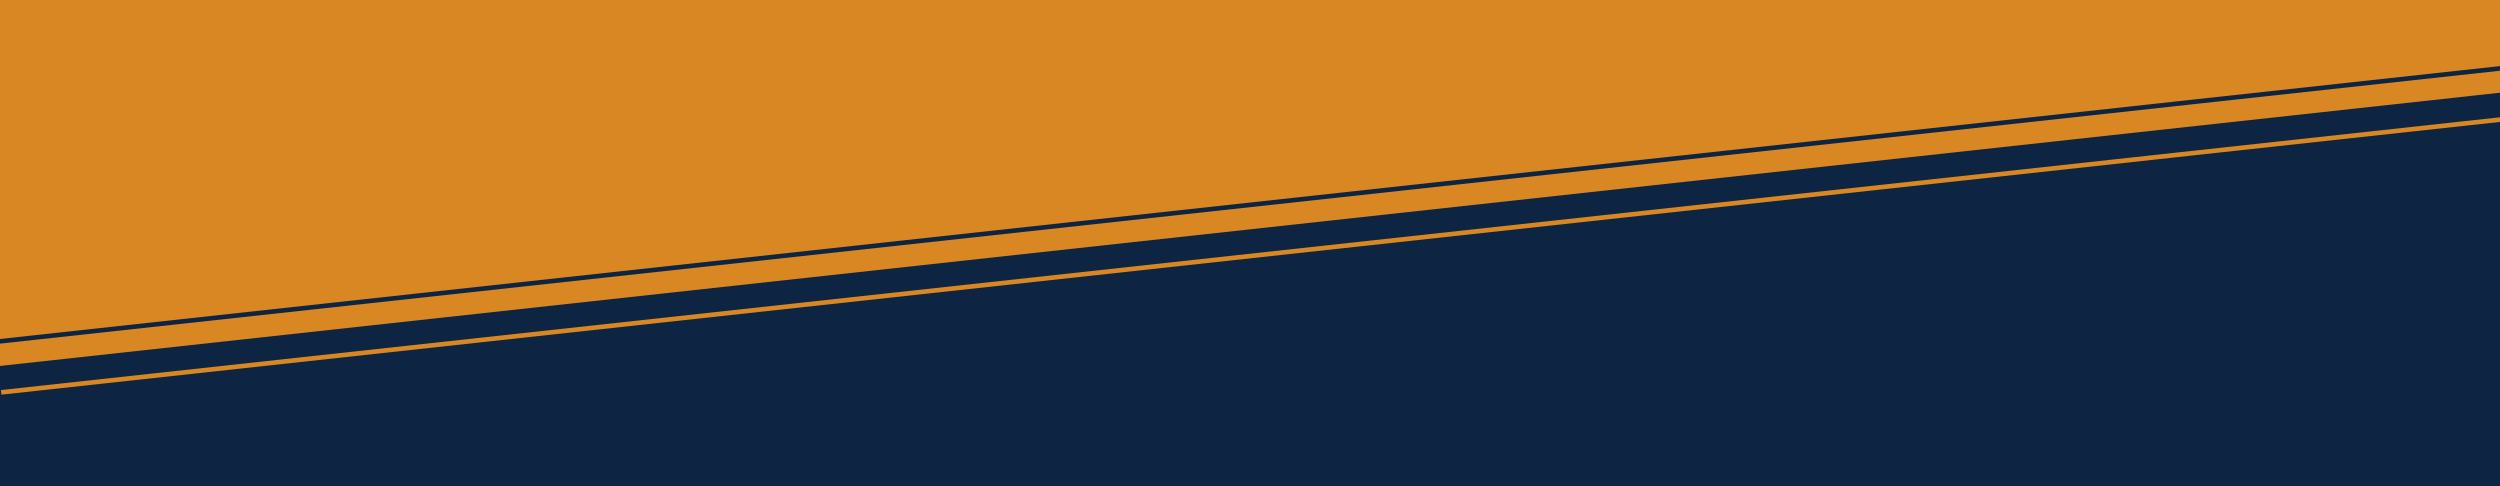 <svg xmlns="http://www.w3.org/2000/svg" xmlns:xlink="http://www.w3.org/1999/xlink" width="1080" height="210" viewBox="0 0 1080 210">
  <rect x="0" y="0" width="1080" height="210" fill="#808080" stroke="none"/>
  <defs>
    <clipPath id="clip-Web_1920_1">
      <rect width="1080" height="210"/>
    </clipPath>
  </defs>
  <g id="Web_1920_1" data-name="Web 1920 – 1" clip-path="url(#clip-Web_1920_1)">
    <rect width="1080" height="210" fill="#fff"/>
    <g id="Polygon_1" data-name="Polygon 1" transform="translate(1556 170) rotate(180)" fill="#d98723">
      <path d="M 3101.824 169.5 L 9.176 169.5 L 1555.5 0.503 L 3101.824 169.5 Z" stroke="none"/>
      <path d="M 1555.5 1.006 L 18.356 169 L 3092.644 169 L 1555.5 1.006 M 1555.5 0 L 3111 170 L 0 170 L 1555.5 0 Z" stroke="none" fill="#d98723"/>
    </g>
    <g id="Polygon_2" data-name="Polygon 2" transform="translate(-475 40)" fill="#0d2542">
      <path d="M 3101.824 169.5 L 9.176 169.5 L 1555.5 0.503 L 3101.824 169.5 Z" stroke="none"/>
      <path d="M 1555.5 1.006 L 18.356 169 L 3092.644 169 L 1555.5 1.006 M 1555.5 0 L 3111 170 L 0 170 L 1555.5 0 Z" stroke="none" fill="#0d2542"/>
    </g>
    <path id="Path_1" data-name="Path 1" d="M0,118,928.984,16.594,949.042,14.4,1081,0" transform="translate(-0.5 29.5)" fill="none" stroke="#0d2542" stroke-width="2"/>
    <path id="Path_2" data-name="Path 2" d="M0,118,928.984,16.594,949.042,14.4,1081,0" transform="translate(0.5 51.5)" fill="none" stroke="#d98723" stroke-width="2"/>
  </g>
</svg>

